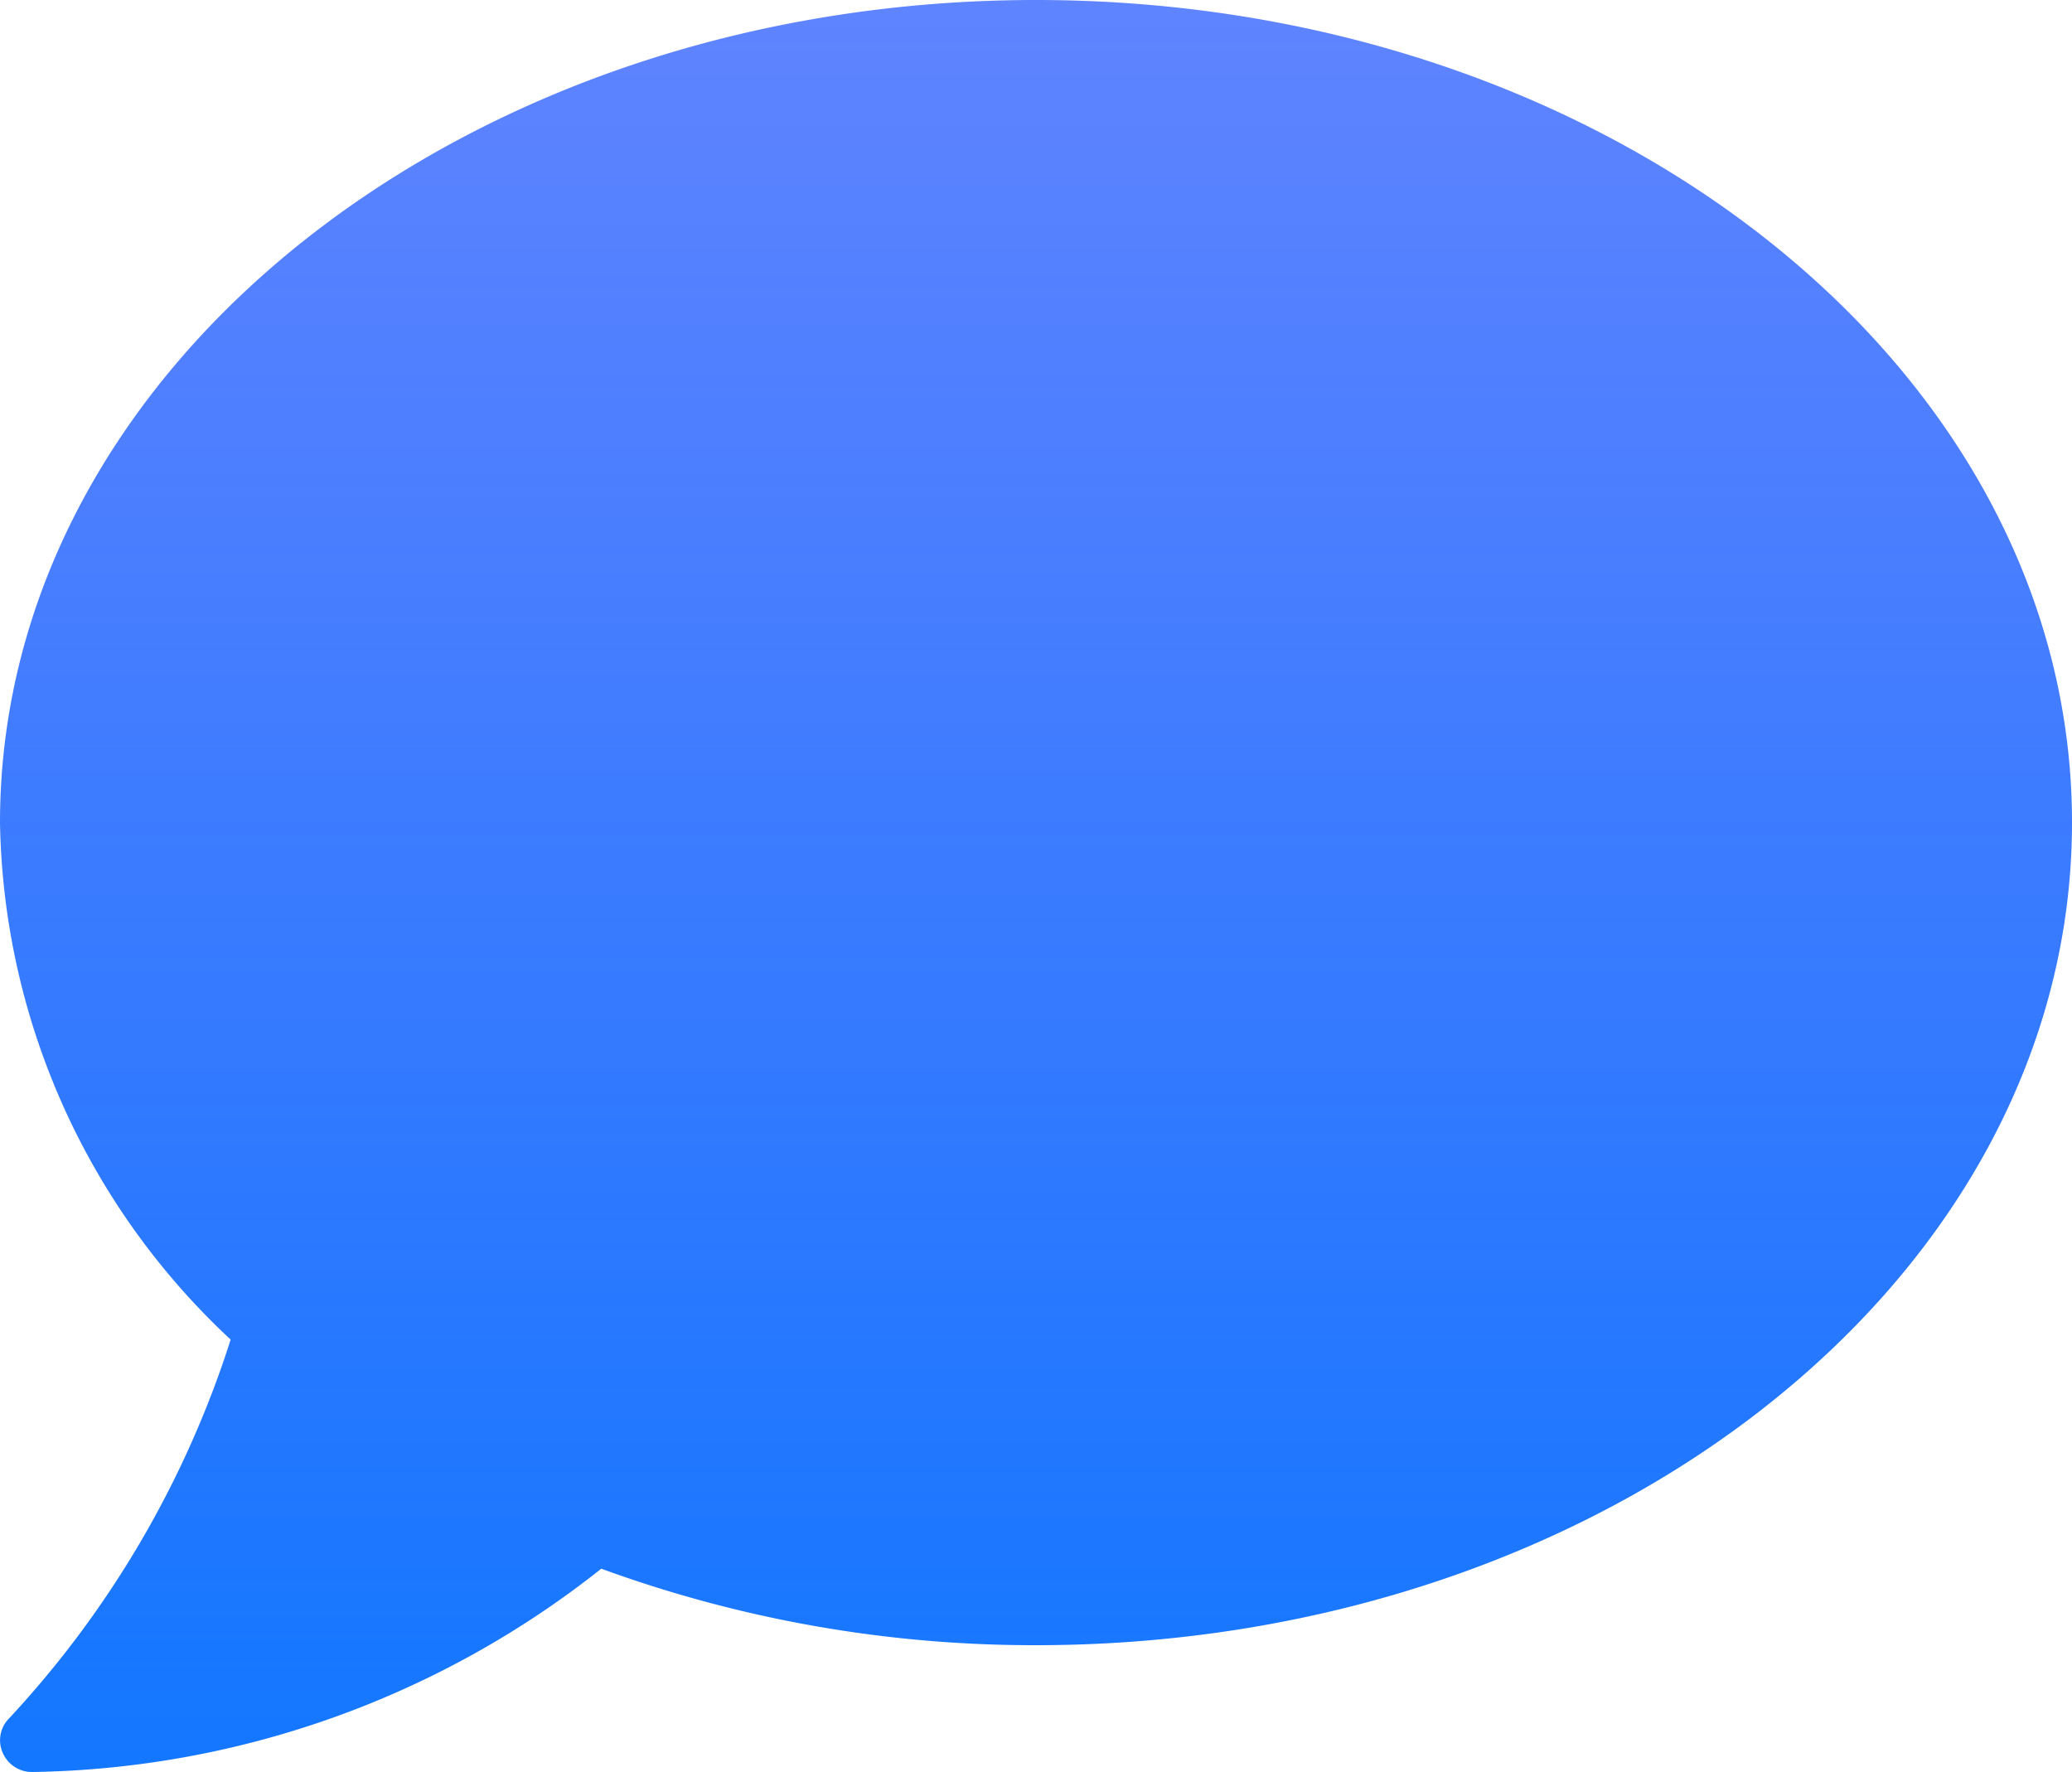 <svg xmlns="http://www.w3.org/2000/svg" xmlns:xlink="http://www.w3.org/1999/xlink" width="25" height="21.38" viewBox="0 0 25 21.38">
  <defs>
    <linearGradient id="linear-gradient" x1="0.5" x2="0.5" y2="1" gradientUnits="objectBoundingBox">
      <stop offset="0" stop-color="#25f" stop-opacity="0.725"/>
      <stop offset="0.966" stop-color="#1476ff" stop-opacity="0.992"/>
      <stop offset="1" stop-color="#1477ff"/>
    </linearGradient>
  </defs>
  <path id="Icon_awesome-comment" data-name="Icon awesome-comment" d="M12.5,2.25C5.6,2.25,0,6.693,0,12.176a8.718,8.718,0,0,0,2.783,6.237A12.093,12.093,0,0,1,.107,22.986a.373.373,0,0,0-.073.415.383.383,0,0,0,.356.229,11.316,11.316,0,0,0,6.865-2.453A15.2,15.2,0,0,0,12.5,22.1c6.9,0,12.5-4.443,12.5-9.926S19.4,2.25,12.5,2.25Z" transform="translate(0 -2.25)" fill="url(#linear-gradient)"/>
</svg>
